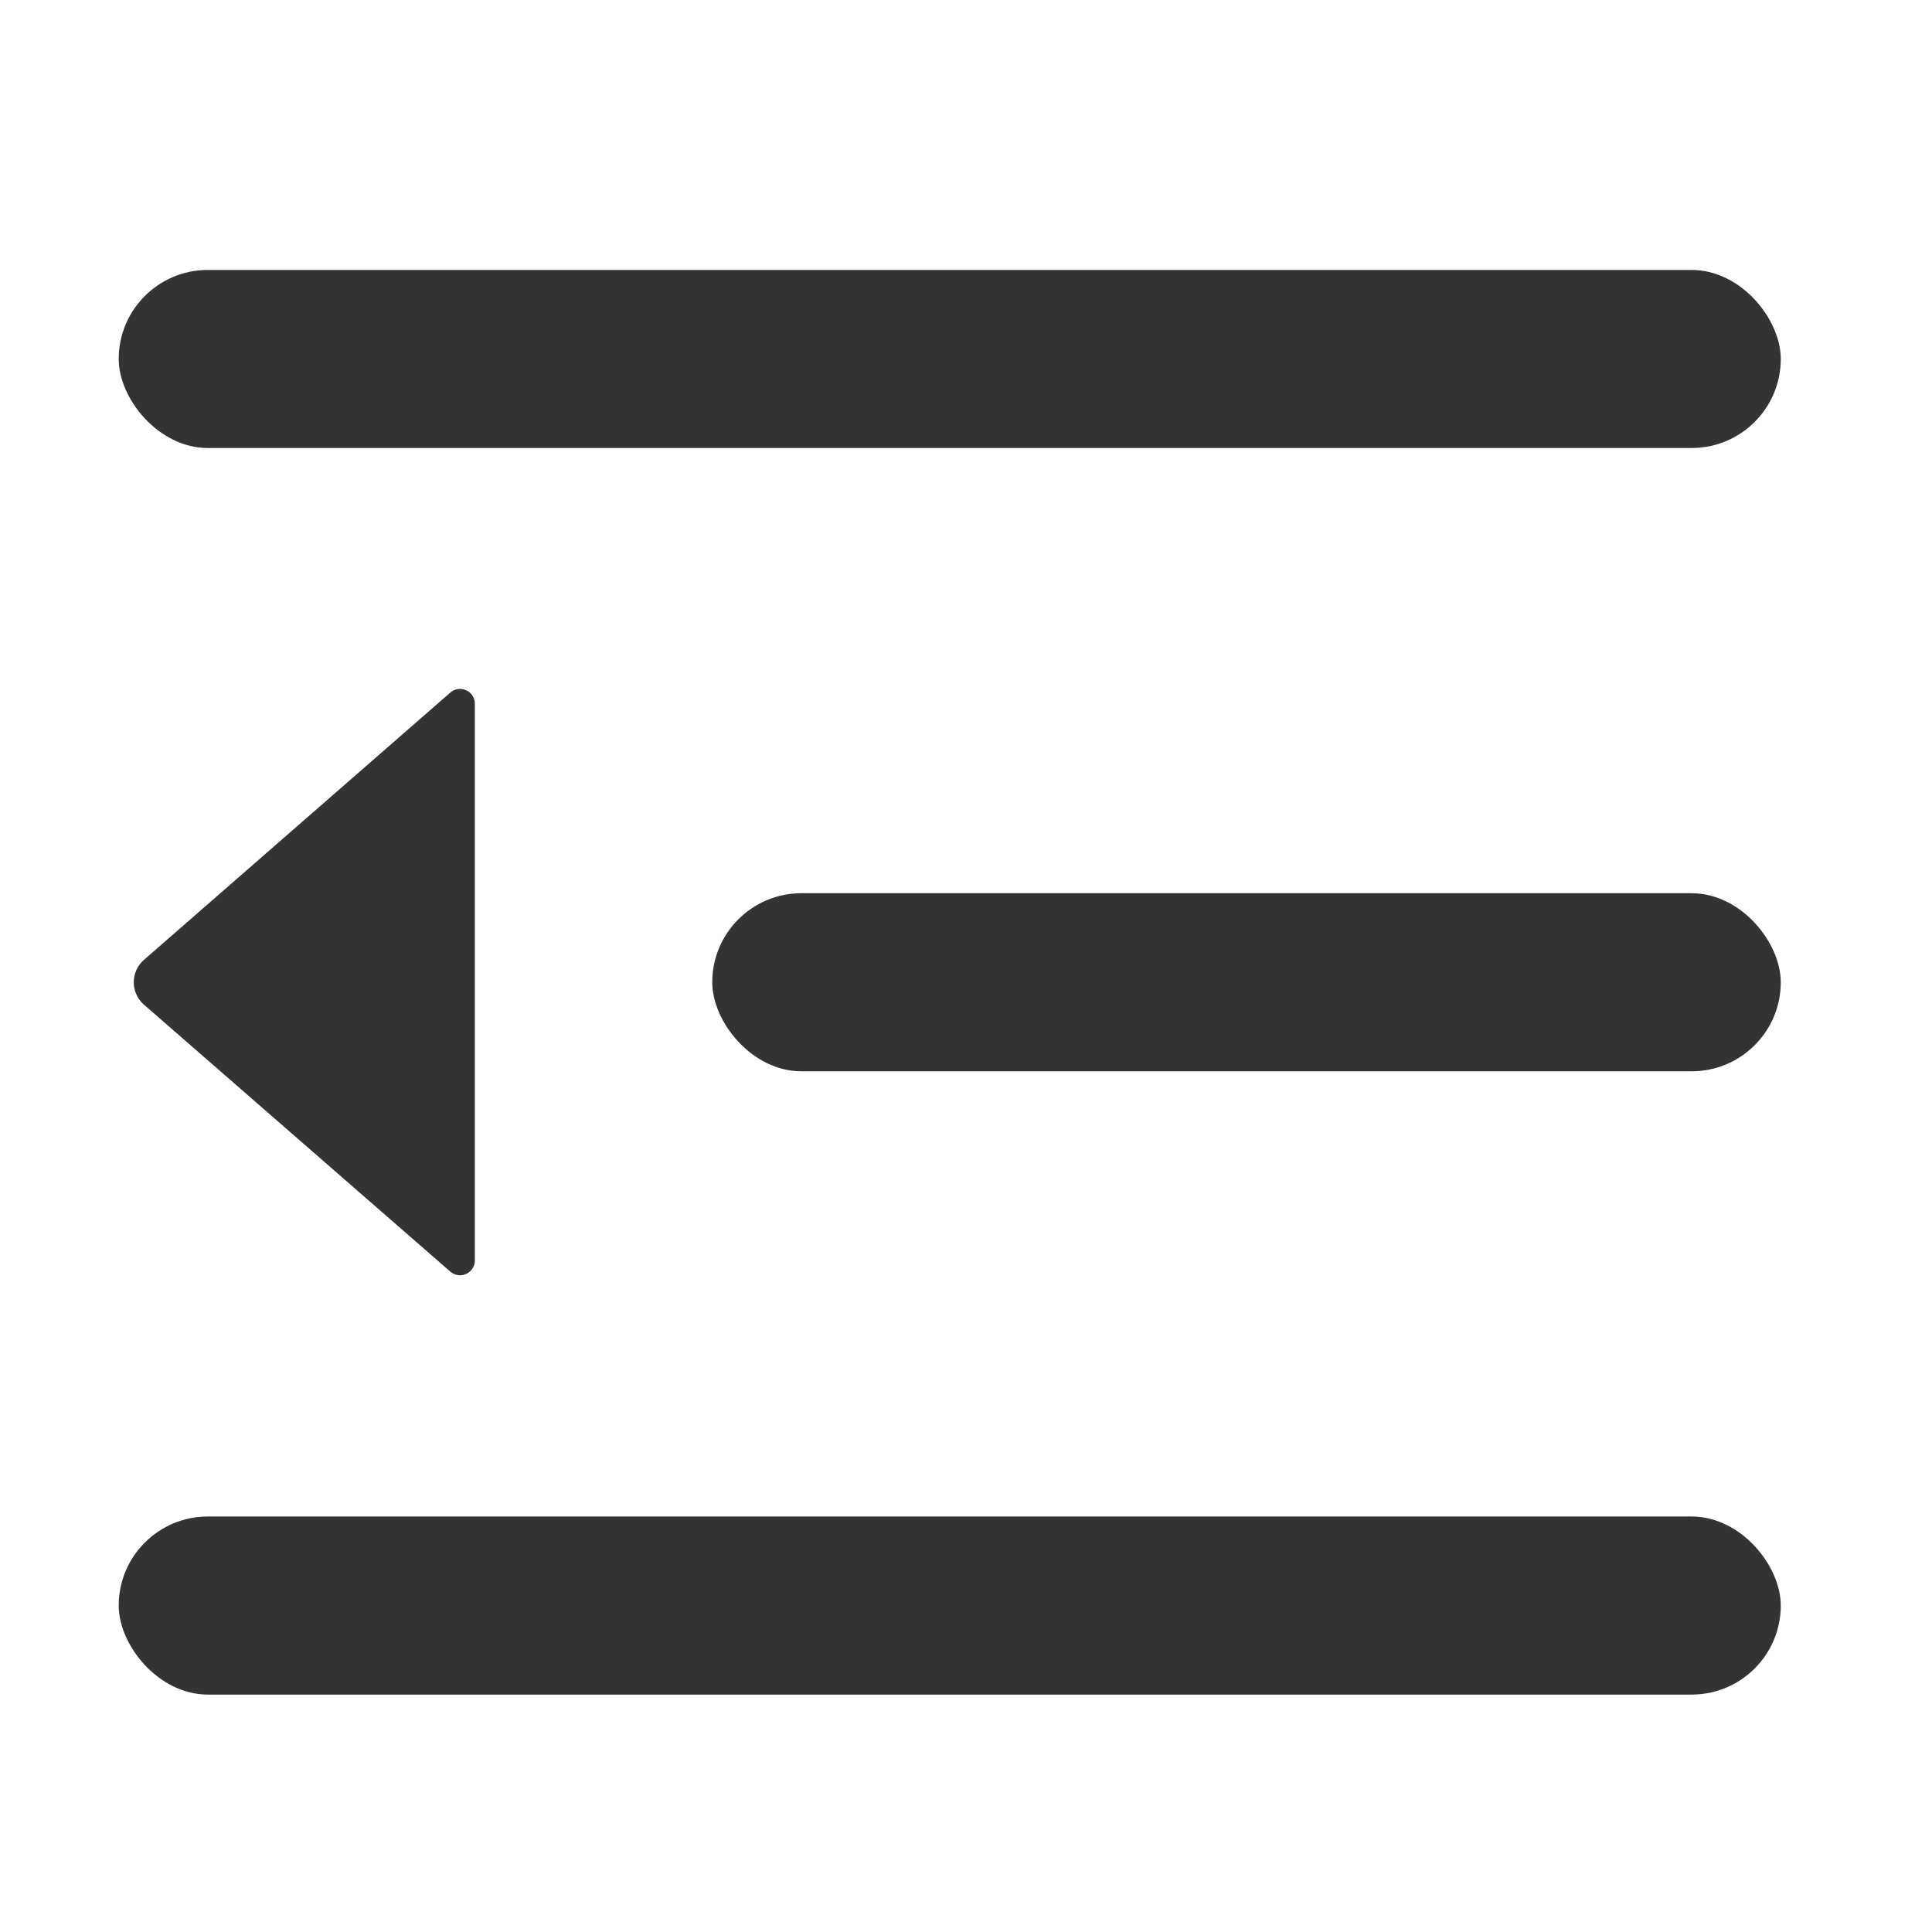 <svg xmlns="http://www.w3.org/2000/svg" width="18" height="18" viewBox="0 0 18 18">
  <defs>
    <style>
      .cls-1 {
        fill: none;
      }
      .cls-2 {
        fill: #333;
      }
    </style>
  </defs>
  <g id="Group" transform="translate(20 0.303)">
    <rect id="Rectangle_9" data-name="Rectangle 9" class="cls-1" width="18" height="18" transform="translate(-20 -0.303)"/>
    <rect id="Combined_Shape" data-name="Combined Shape" class="cls-2" width="15.485" height="1.659" rx="0.83" transform="translate(-18.894 2.212)"/>
    <rect id="Rectangle_Copy" data-name="Rectangle Copy" class="cls-2" width="9.955" height="1.659" rx="0.83" transform="translate(-13.364 8.019)"/>
    <path id="Rectangle_6" data-name="Rectangle 6" class="cls-2" d="M3.178.139a.138.138,0,0,0-.229-.1L.095,2.529a.277.277,0,0,0,0,.417L2.949,5.433a.138.138,0,0,0,.229-.1Z" transform="translate(-18.754 6.111)"/>
    <rect id="Rectangle_Copy_2" data-name="Rectangle Copy 2" class="cls-2" width="15.485" height="1.659" rx="0.83" transform="translate(-18.894 13.826)"/>
  </g>
</svg>
